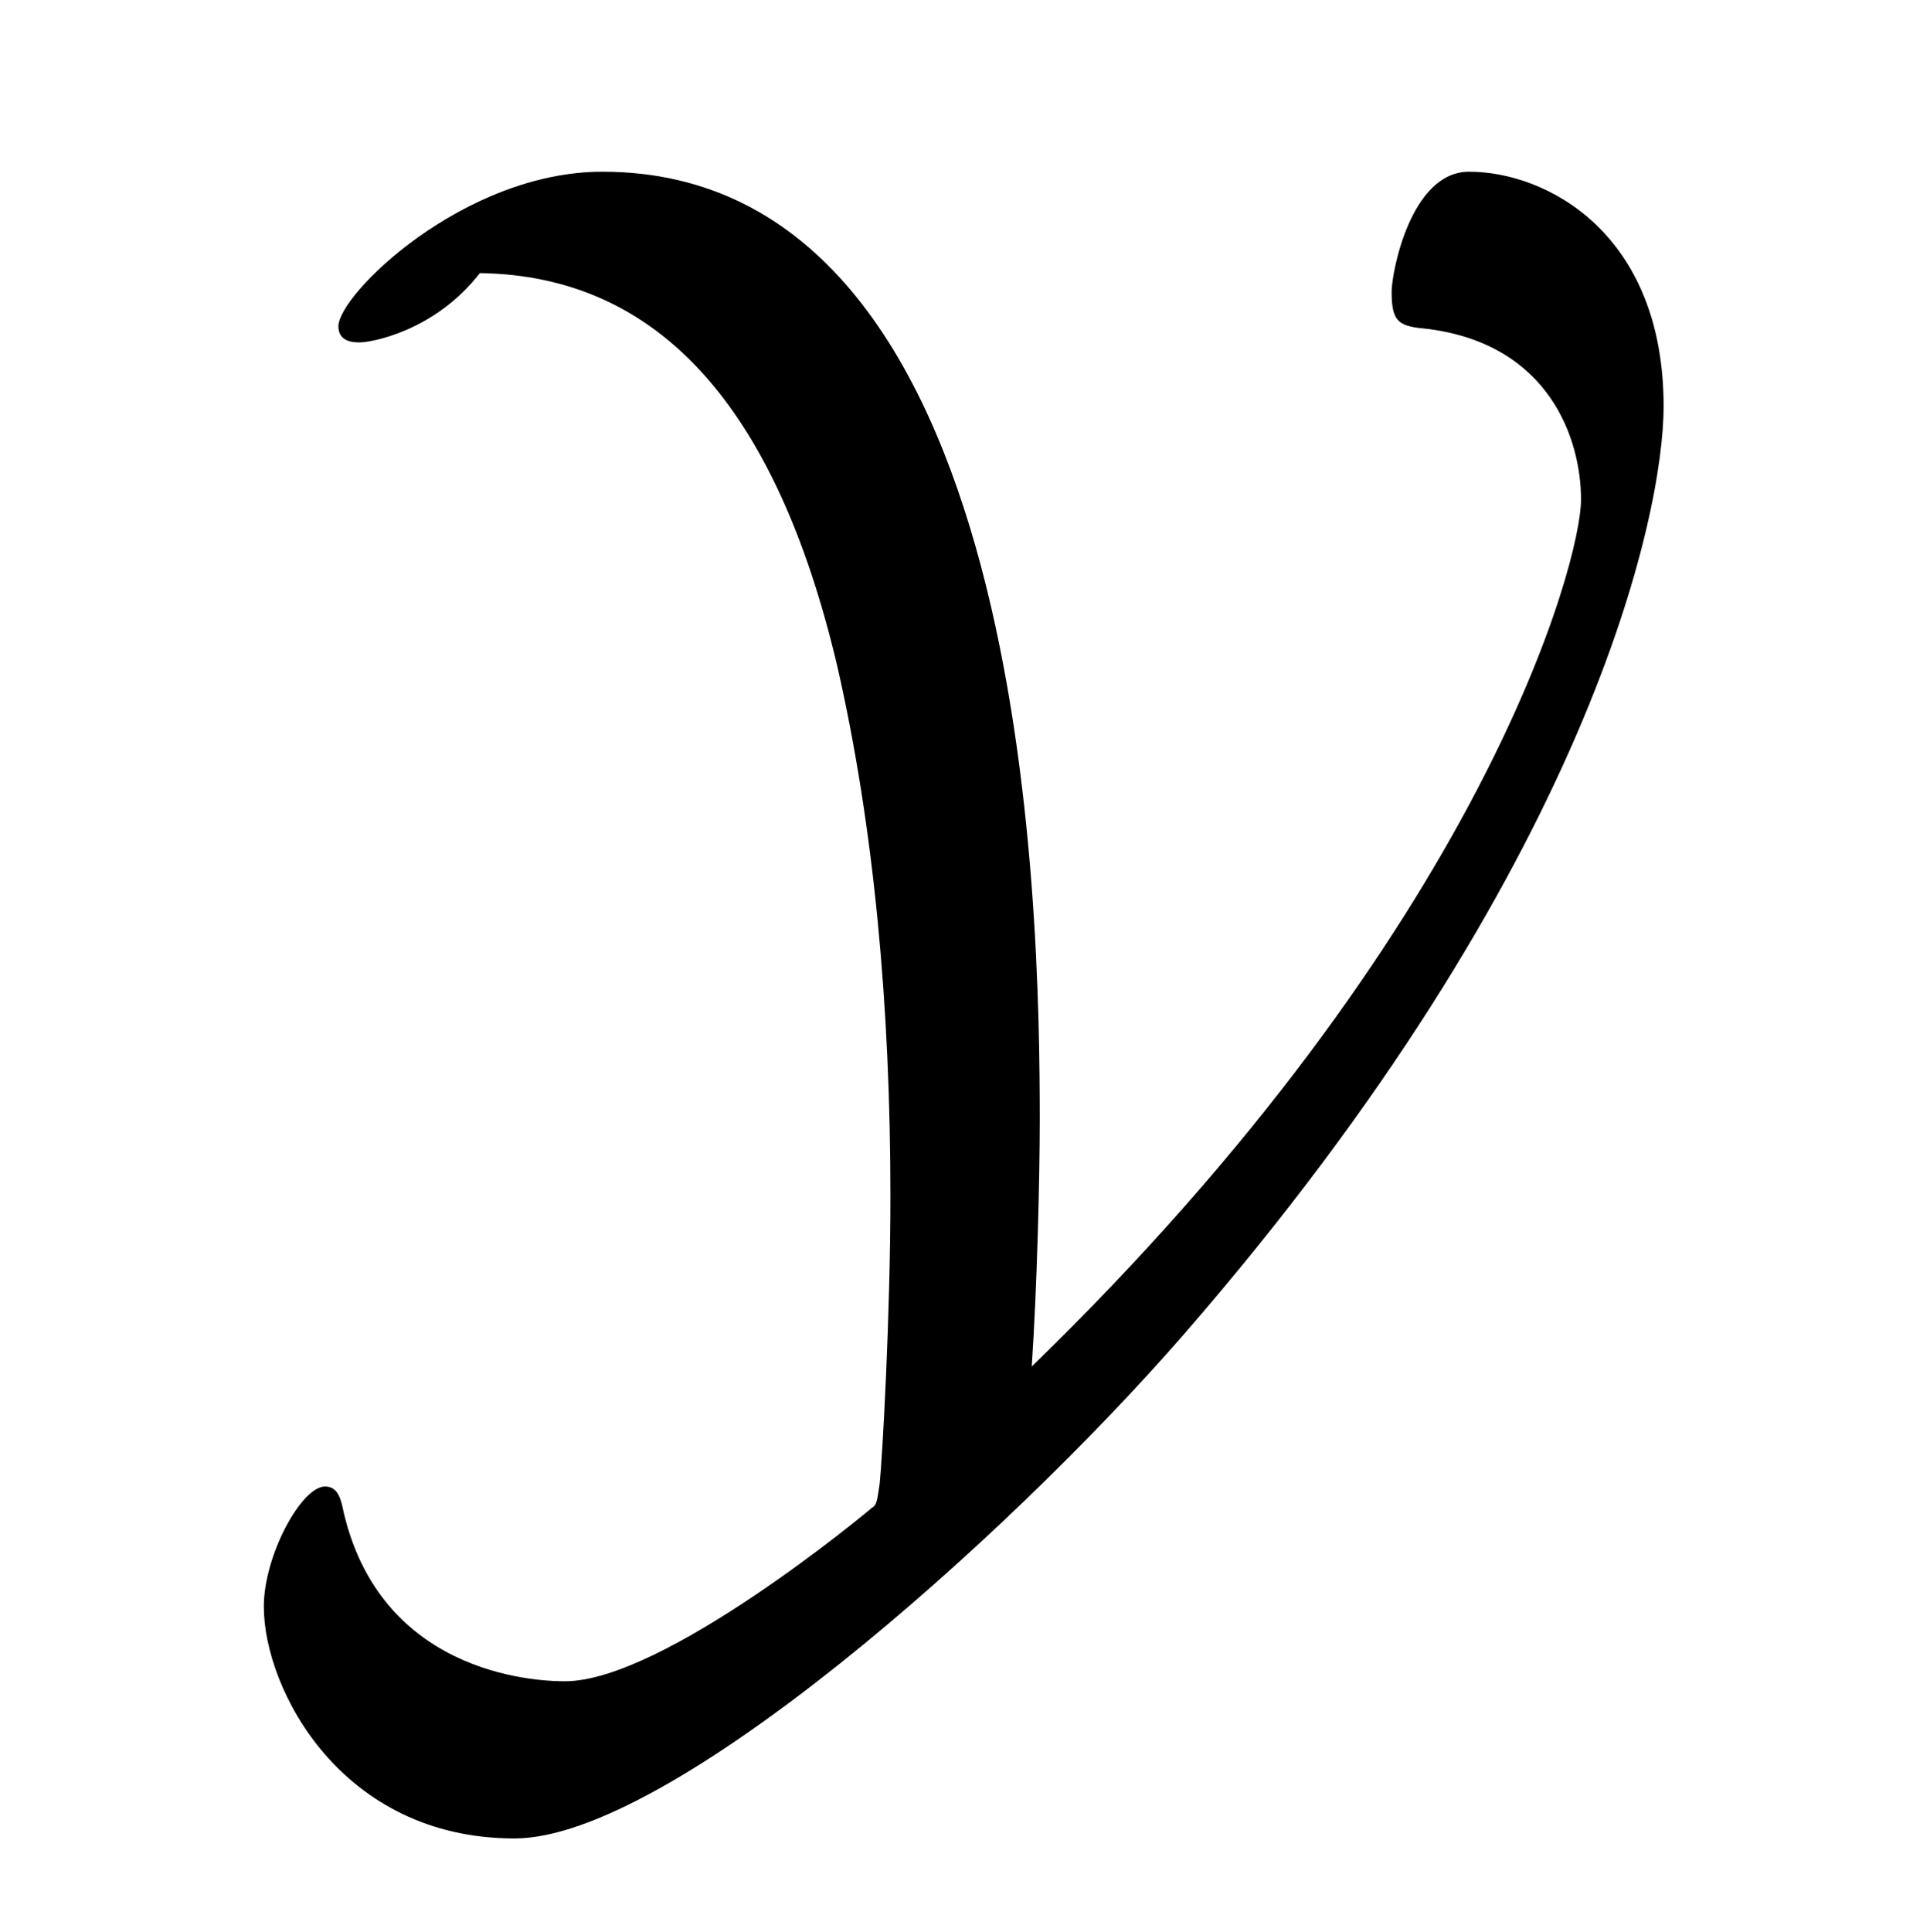 <?xml version="1.0" encoding="UTF-8"?>
<svg xmlns="http://www.w3.org/2000/svg" xmlns:xlink="http://www.w3.org/1999/xlink" width="11.31" height="11.32" viewBox="0 0 11.31 11.32">
<defs>
<g>
<g id="glyph-0-0">
<path d="M 4.875 -1.156 C 4.906 -1.609 4.922 -2.266 4.922 -2.594 C 4.922 -3.844 4.859 -8.156 2.359 -8.156 C 1.547 -8.156 0.812 -7.438 0.812 -7.25 C 0.812 -7.156 0.906 -7.156 0.938 -7.156 C 1 -7.156 1.375 -7.219 1.641 -7.562 C 2.688 -7.547 3.375 -6.781 3.734 -5.266 C 3.953 -4.312 4.047 -3.25 4.047 -2.156 C 4.047 -1.453 4 -0.625 3.984 -0.469 C 3.969 -0.375 3.969 -0.344 3.938 -0.328 C 3.922 -0.312 2.719 0.688 2.141 0.688 C 2.047 0.688 1.078 0.688 0.844 -0.297 C 0.828 -0.375 0.812 -0.453 0.734 -0.453 C 0.594 -0.453 0.375 -0.047 0.375 0.25 C 0.375 0.734 0.828 1.609 1.844 1.609 C 2.75 1.609 4.719 -0.141 5.766 -1.344 C 8.156 -4.094 8.578 -6.156 8.578 -6.781 C 8.578 -7.797 7.891 -8.156 7.438 -8.156 C 7.094 -8.156 6.984 -7.562 6.984 -7.453 C 6.984 -7.266 7.031 -7.25 7.203 -7.234 C 7.906 -7.141 8.094 -6.594 8.094 -6.234 C 8.094 -5.875 7.531 -3.734 4.875 -1.156 Z M 4.875 -1.156 "/>
</g>
</g>
</defs>
<g fill="rgb(0%, 0%, 0%)" fill-opacity="1">
<use xlink:href="#glyph-0-0" x="1.171" y="9.162"/>
</g>
</svg>
